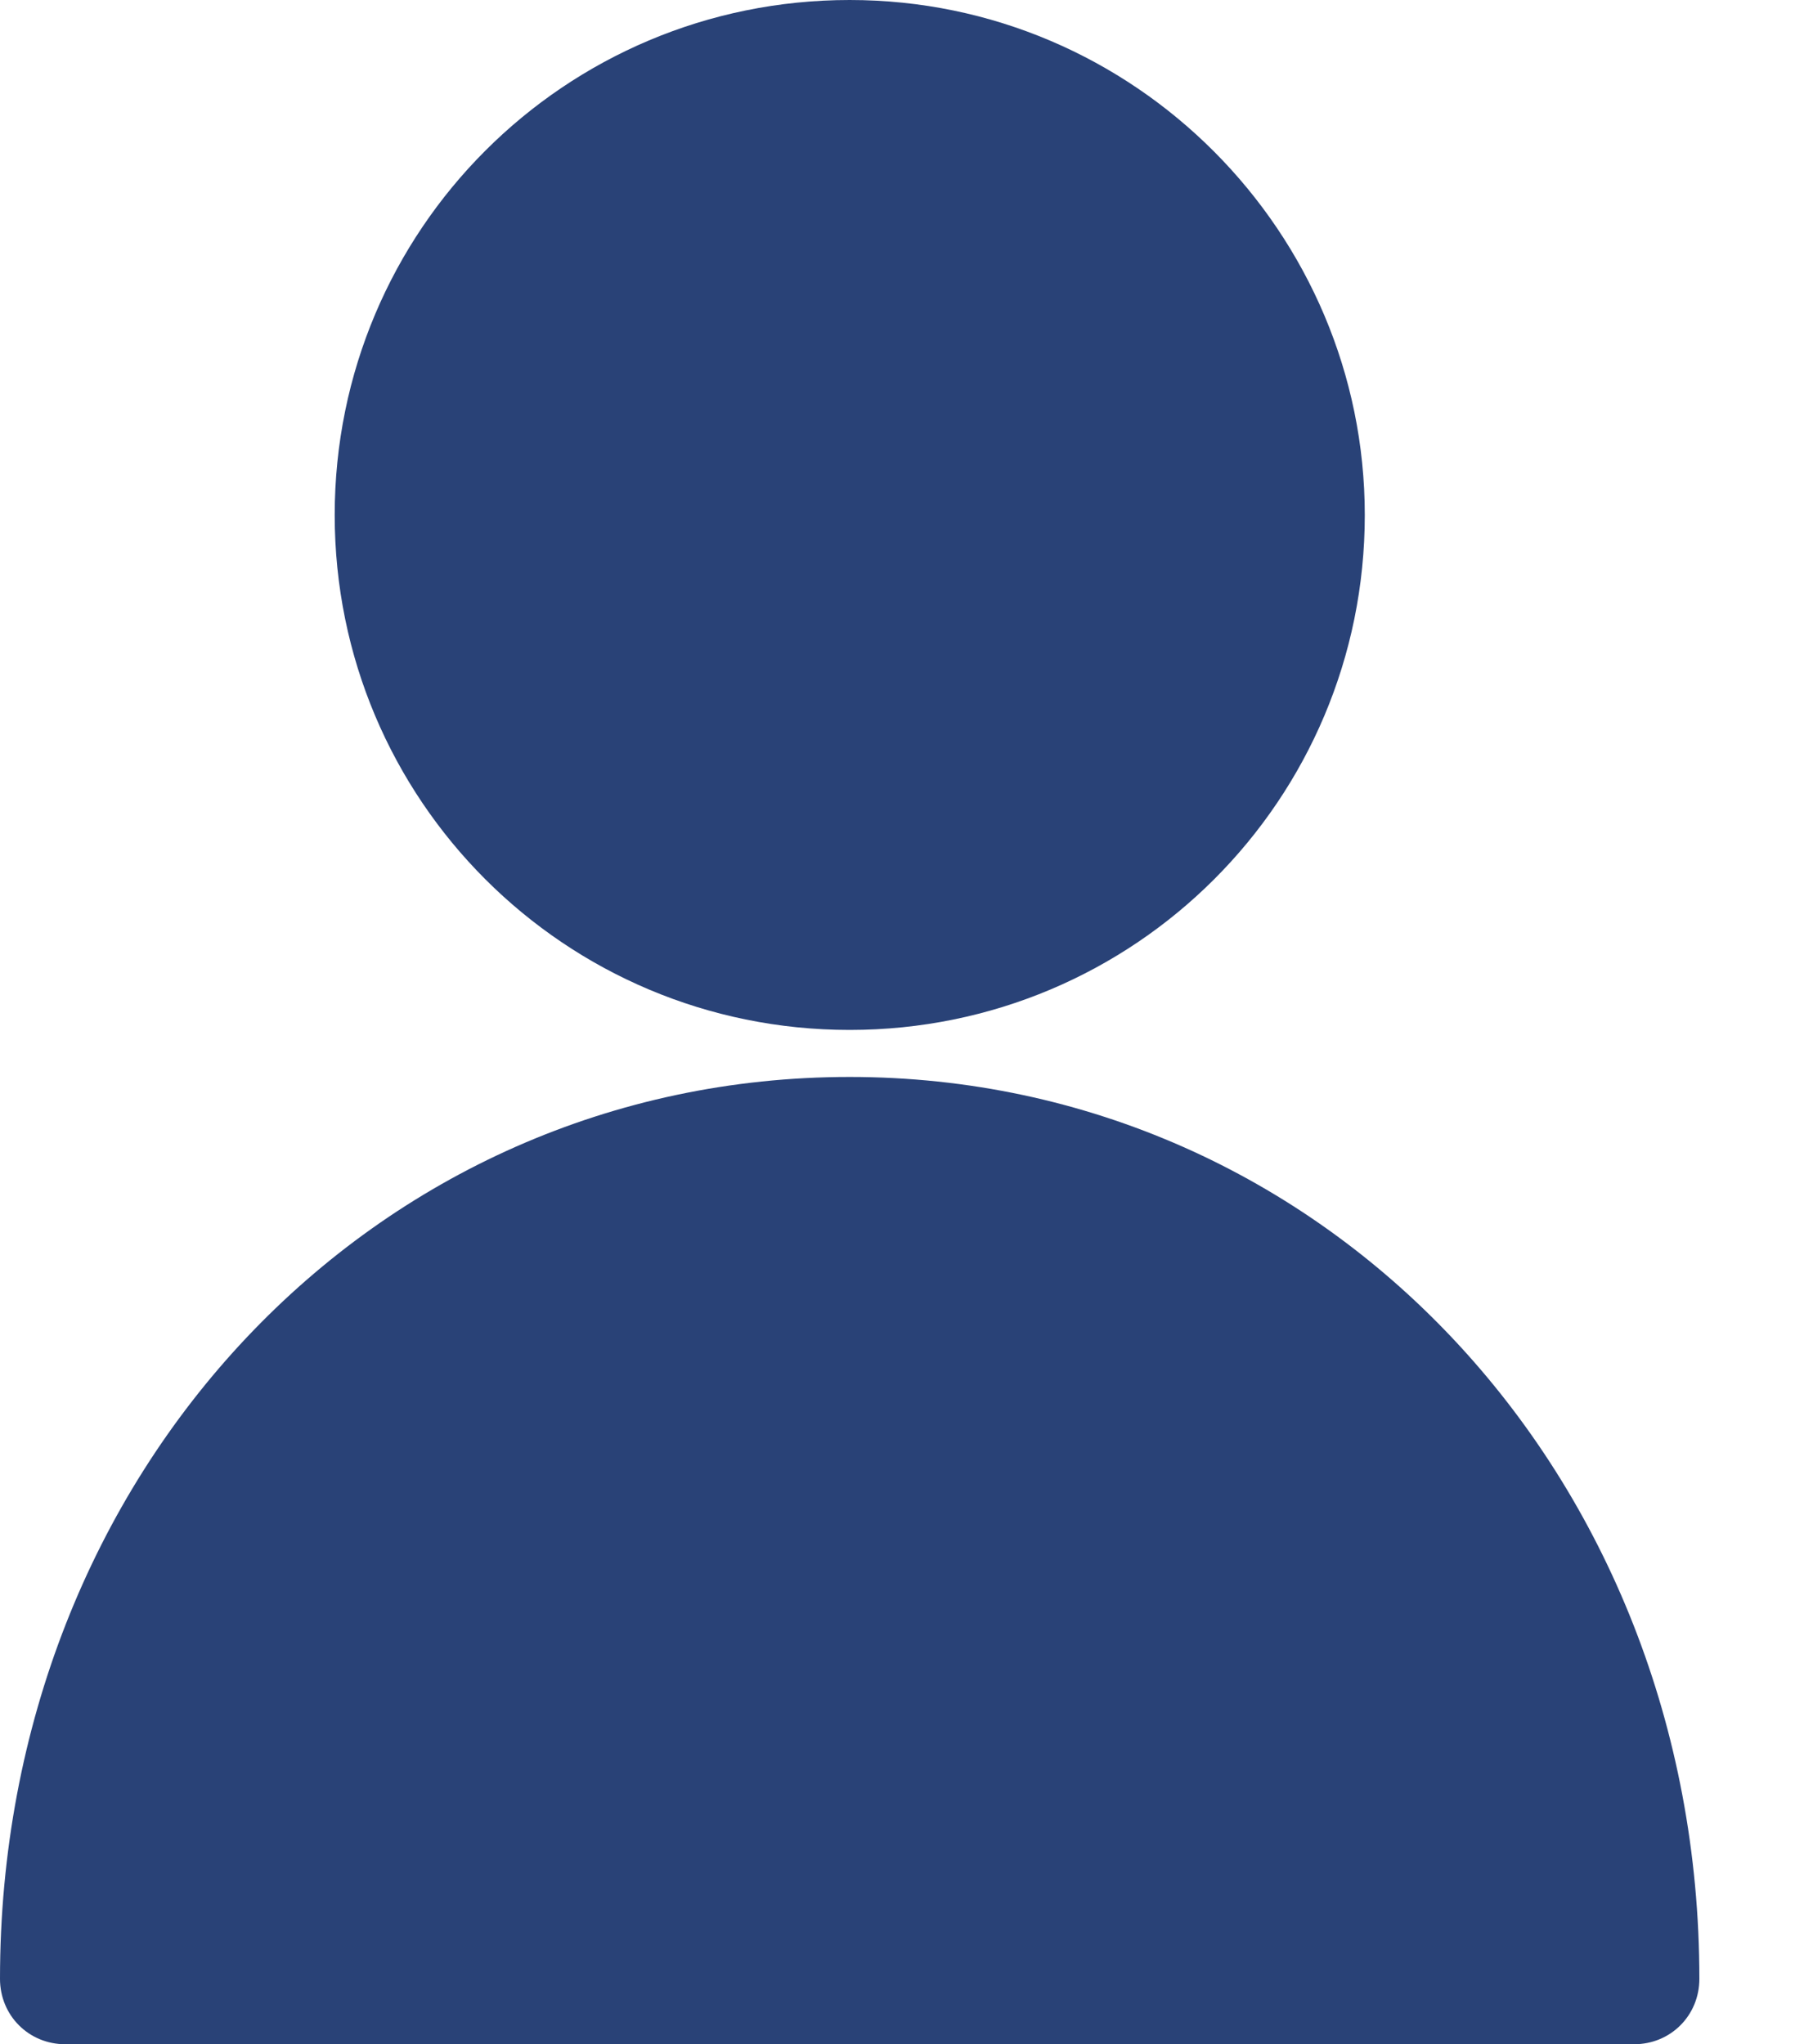 <svg width="15" height="17" viewBox="0 0 15 17" fill="none" xmlns="http://www.w3.org/2000/svg">
<path d="M7.065 8.565C9.435 8.565 11.348 6.652 11.348 4.283C11.348 1.935 9.435 0 7.065 0C4.696 0 2.783 1.913 2.783 4.283C2.783 6.652 4.696 8.565 7.065 8.565Z" fill="#294277"/>
<path d="M13.587 17C13.891 17 14.13 16.761 14.13 16.456C14.13 12.261 11.022 8.956 7.065 8.956C3.109 8.956 0 12.239 0 16.456C0 16.761 0.239 17 0.543 17" fill="#294277"/>
</svg>
